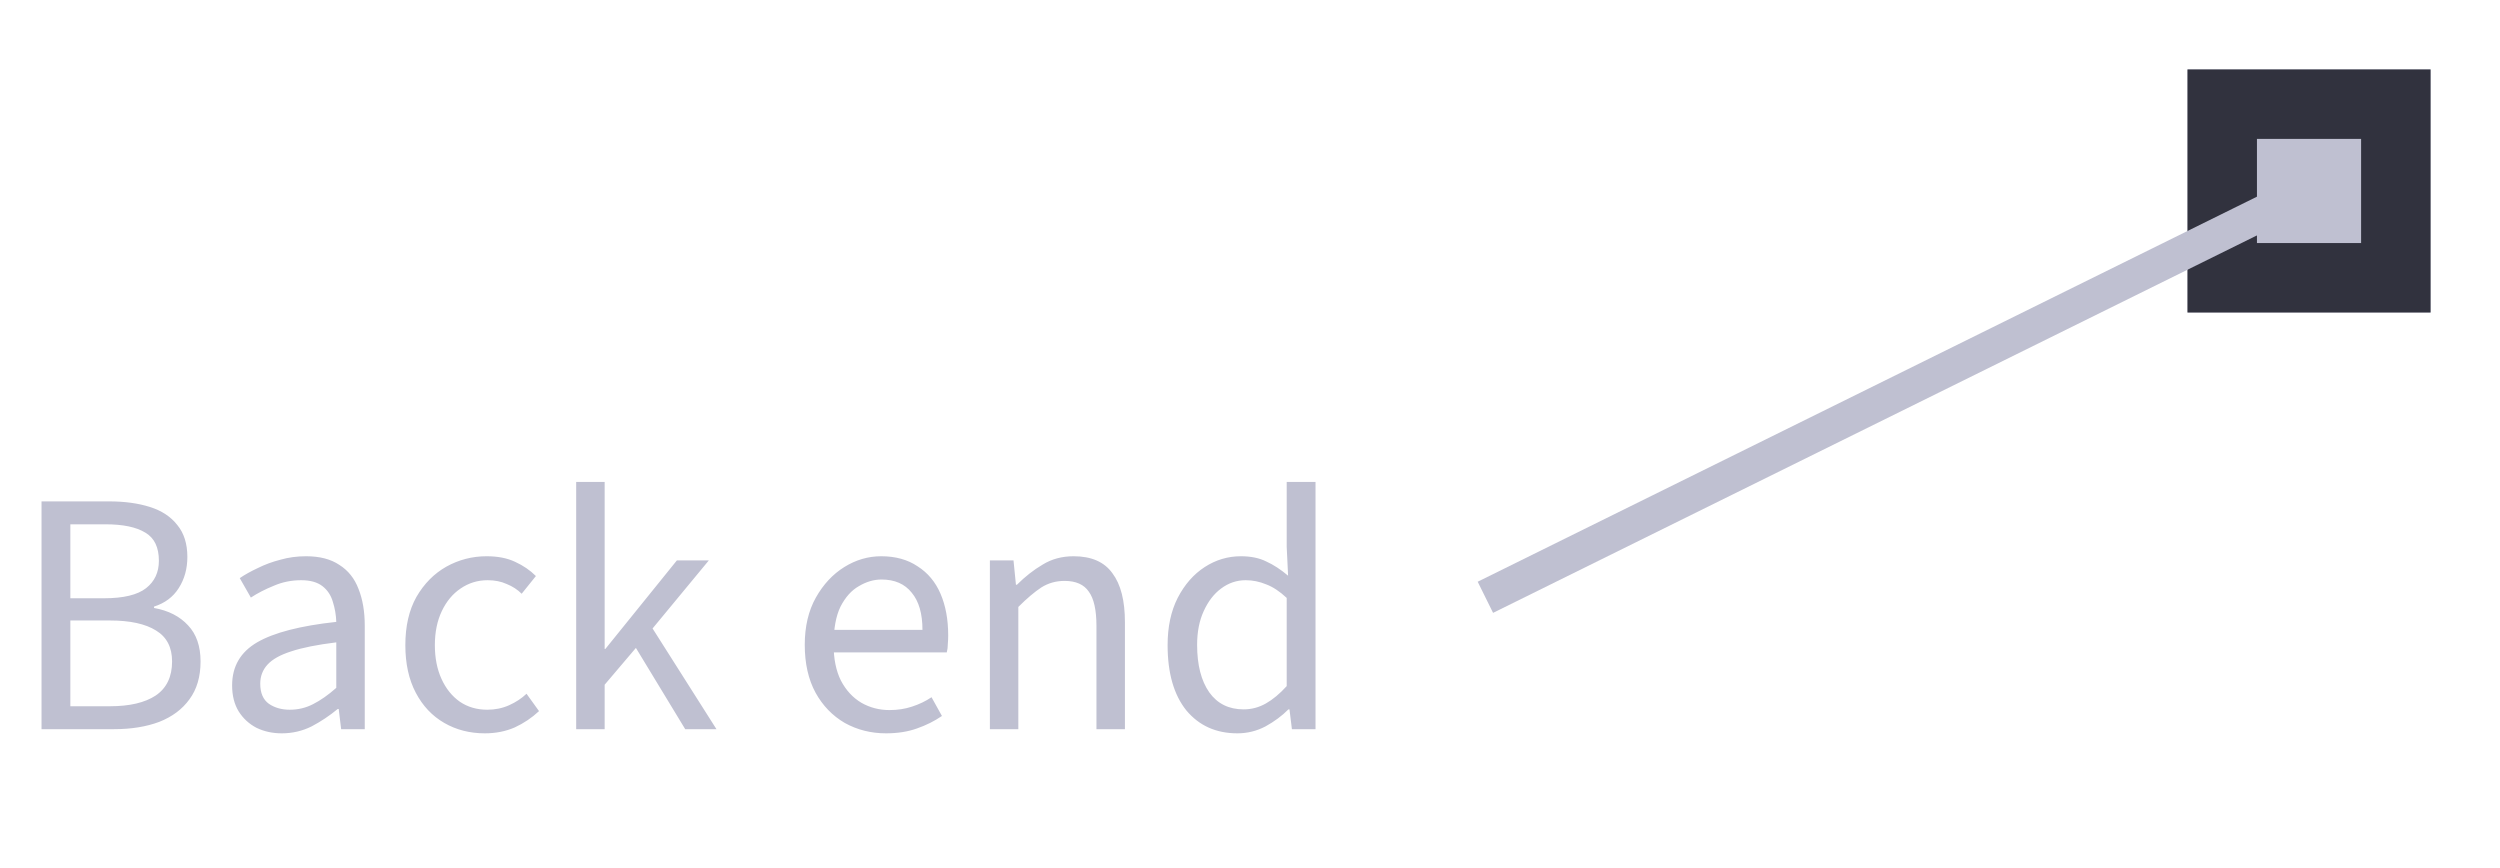 <svg width="72" height="25" viewBox="0 0 72 25" fill="none" xmlns="http://www.w3.org/2000/svg">
<path d="M1.196 21V14.44H3.146C3.586 14.44 3.976 14.493 4.316 14.6C4.656 14.707 4.919 14.88 5.106 15.12C5.299 15.353 5.396 15.66 5.396 16.04C5.396 16.38 5.313 16.68 5.146 16.94C4.986 17.193 4.749 17.37 4.436 17.47V17.51C4.849 17.583 5.176 17.75 5.416 18.01C5.656 18.263 5.776 18.61 5.776 19.05C5.776 19.49 5.669 19.853 5.456 20.14C5.249 20.427 4.959 20.643 4.586 20.79C4.213 20.93 3.779 21 3.286 21H1.196ZM2.026 17.23H2.996C3.556 17.23 3.959 17.133 4.206 16.94C4.453 16.747 4.576 16.483 4.576 16.15C4.576 15.763 4.446 15.493 4.186 15.34C3.926 15.18 3.543 15.1 3.036 15.1H2.026V17.23ZM2.026 20.34H3.166C3.733 20.34 4.173 20.237 4.486 20.03C4.799 19.817 4.956 19.49 4.956 19.05C4.956 18.643 4.803 18.347 4.496 18.16C4.189 17.967 3.746 17.87 3.166 17.87H2.026V20.34ZM8.115 21.12C7.848 21.12 7.605 21.067 7.385 20.96C7.171 20.847 7.001 20.69 6.875 20.49C6.748 20.283 6.685 20.033 6.685 19.74C6.685 19.193 6.925 18.78 7.405 18.5C7.885 18.22 8.645 18.023 9.685 17.91C9.678 17.71 9.645 17.517 9.585 17.33C9.531 17.143 9.431 16.993 9.285 16.88C9.138 16.767 8.935 16.71 8.675 16.71C8.395 16.71 8.131 16.763 7.885 16.87C7.638 16.97 7.418 17.083 7.225 17.21L6.905 16.65C7.051 16.55 7.225 16.453 7.425 16.36C7.625 16.26 7.841 16.18 8.075 16.12C8.308 16.053 8.555 16.02 8.815 16.02C9.208 16.02 9.528 16.103 9.775 16.27C10.028 16.43 10.211 16.66 10.325 16.96C10.445 17.26 10.505 17.613 10.505 18.02V21H9.825L9.755 20.42H9.725C9.491 20.613 9.241 20.78 8.975 20.92C8.708 21.053 8.421 21.12 8.115 21.12ZM8.345 20.44C8.585 20.44 8.808 20.387 9.015 20.28C9.228 20.173 9.451 20.017 9.685 19.81V18.5C9.138 18.567 8.705 18.653 8.385 18.76C8.071 18.86 7.845 18.987 7.705 19.14C7.565 19.293 7.495 19.477 7.495 19.69C7.495 19.957 7.578 20.15 7.745 20.27C7.911 20.383 8.111 20.44 8.345 20.44ZM13.964 21.12C13.53 21.12 13.14 21.02 12.794 20.82C12.447 20.62 12.174 20.33 11.974 19.95C11.774 19.57 11.674 19.113 11.674 18.58C11.674 18.033 11.78 17.57 11.994 17.19C12.214 16.81 12.501 16.52 12.854 16.32C13.214 16.12 13.601 16.02 14.014 16.02C14.334 16.02 14.607 16.073 14.834 16.18C15.067 16.287 15.267 16.423 15.434 16.59L15.024 17.1C14.904 16.98 14.761 16.887 14.594 16.82C14.434 16.747 14.251 16.71 14.044 16.71C13.757 16.71 13.497 16.79 13.264 16.95C13.037 17.103 12.857 17.32 12.724 17.6C12.591 17.88 12.524 18.207 12.524 18.58C12.524 18.947 12.587 19.27 12.714 19.55C12.841 19.83 13.017 20.05 13.244 20.21C13.47 20.363 13.734 20.44 14.034 20.44C14.261 20.44 14.47 20.397 14.664 20.31C14.857 20.223 15.024 20.113 15.164 19.98L15.524 20.48C15.317 20.673 15.084 20.83 14.824 20.95C14.564 21.063 14.277 21.12 13.964 21.12ZM16.594 21V13.88H17.414V18.69H17.434L19.494 16.14H20.414L18.794 18.1L20.634 21H19.734L18.314 18.66L17.414 19.72V21H16.594ZM25.517 21.12C25.084 21.12 24.688 21.02 24.328 20.82C23.974 20.613 23.694 20.323 23.488 19.95C23.281 19.57 23.177 19.11 23.177 18.57C23.177 18.043 23.284 17.59 23.497 17.21C23.711 16.83 23.984 16.537 24.317 16.33C24.651 16.123 25.004 16.02 25.378 16.02C25.791 16.02 26.141 16.117 26.427 16.31C26.721 16.497 26.941 16.76 27.087 17.1C27.234 17.44 27.308 17.84 27.308 18.3C27.308 18.387 27.304 18.47 27.297 18.55C27.297 18.63 27.288 18.71 27.267 18.79H23.767V18.14H26.567C26.567 17.673 26.464 17.317 26.258 17.07C26.058 16.817 25.767 16.69 25.387 16.69C25.168 16.69 24.951 16.753 24.738 16.88C24.524 17 24.348 17.197 24.207 17.47C24.074 17.743 24.008 18.107 24.008 18.56C24.008 18.973 24.078 19.32 24.218 19.6C24.364 19.88 24.561 20.093 24.808 20.24C25.054 20.38 25.324 20.45 25.617 20.45C25.851 20.45 26.067 20.417 26.267 20.35C26.474 20.283 26.661 20.193 26.828 20.08L27.128 20.62C26.914 20.767 26.674 20.887 26.407 20.98C26.148 21.073 25.851 21.12 25.517 21.12ZM28.509 21V16.14H29.189L29.259 16.84H29.288C29.522 16.607 29.768 16.413 30.029 16.26C30.288 16.1 30.585 16.02 30.919 16.02C31.432 16.02 31.805 16.183 32.038 16.51C32.279 16.83 32.398 17.3 32.398 17.92V21H31.578V18.03C31.578 17.57 31.505 17.24 31.358 17.04C31.218 16.833 30.985 16.73 30.659 16.73C30.412 16.73 30.189 16.793 29.988 16.92C29.795 17.047 29.575 17.233 29.328 17.48V21H28.509ZM35.637 21.12C35.024 21.12 34.534 20.9 34.167 20.46C33.807 20.013 33.627 19.387 33.627 18.58C33.627 18.053 33.724 17.6 33.917 17.22C34.117 16.833 34.377 16.537 34.697 16.33C35.017 16.123 35.364 16.02 35.737 16.02C36.024 16.02 36.267 16.07 36.467 16.17C36.674 16.263 36.884 16.4 37.097 16.58L37.057 15.75V13.88H37.887V21H37.207L37.137 20.43H37.107C36.921 20.617 36.701 20.78 36.447 20.92C36.194 21.053 35.924 21.12 35.637 21.12ZM35.817 20.43C36.044 20.43 36.257 20.373 36.457 20.26C36.657 20.147 36.857 19.98 37.057 19.76V17.22C36.857 17.033 36.661 16.903 36.467 16.83C36.274 16.75 36.077 16.71 35.877 16.71C35.617 16.71 35.381 16.79 35.167 16.95C34.961 17.103 34.794 17.32 34.667 17.6C34.541 17.873 34.477 18.197 34.477 18.57C34.477 19.15 34.594 19.607 34.827 19.94C35.061 20.267 35.391 20.43 35.817 20.43Z" fill="#BFC0D1"/>
<g filter="url(#filter0_d_354_2)">
<rect x="63" y="2" width="7" height="7" fill="#BFC0D1"/>
<rect x="64" y="3" width="5" height="5" stroke="#31323E" stroke-width="2"/>
</g>
<line x1="42.779" y1="17.202" x2="66.358" y2="5.551" stroke="#BFC0D1"/>
<defs>
<filter id="filter0_d_354_2" x="61" y="0" width="11" height="11" filterUnits="userSpaceOnUse" color-interpolation-filters="sRGB">
<feFlood flood-opacity="0" result="BackgroundImageFix"/>
<feColorMatrix in="SourceAlpha" type="matrix" values="0 0 0 0 0 0 0 0 0 0 0 0 0 0 0 0 0 0 127 0" result="hardAlpha"/>
<feMorphology radius="2" operator="dilate" in="SourceAlpha" result="effect1_dropShadow_354_2"/>
<feOffset/>
<feComposite in2="hardAlpha" operator="out"/>
<feColorMatrix type="matrix" values="0 0 0 0 0.749 0 0 0 0 0.753 0 0 0 0 0.82 0 0 0 1 0"/>
<feBlend mode="normal" in2="BackgroundImageFix" result="effect1_dropShadow_354_2"/>
<feBlend mode="normal" in="SourceGraphic" in2="effect1_dropShadow_354_2" result="shape"/>
</filter>
</defs>
</svg>
